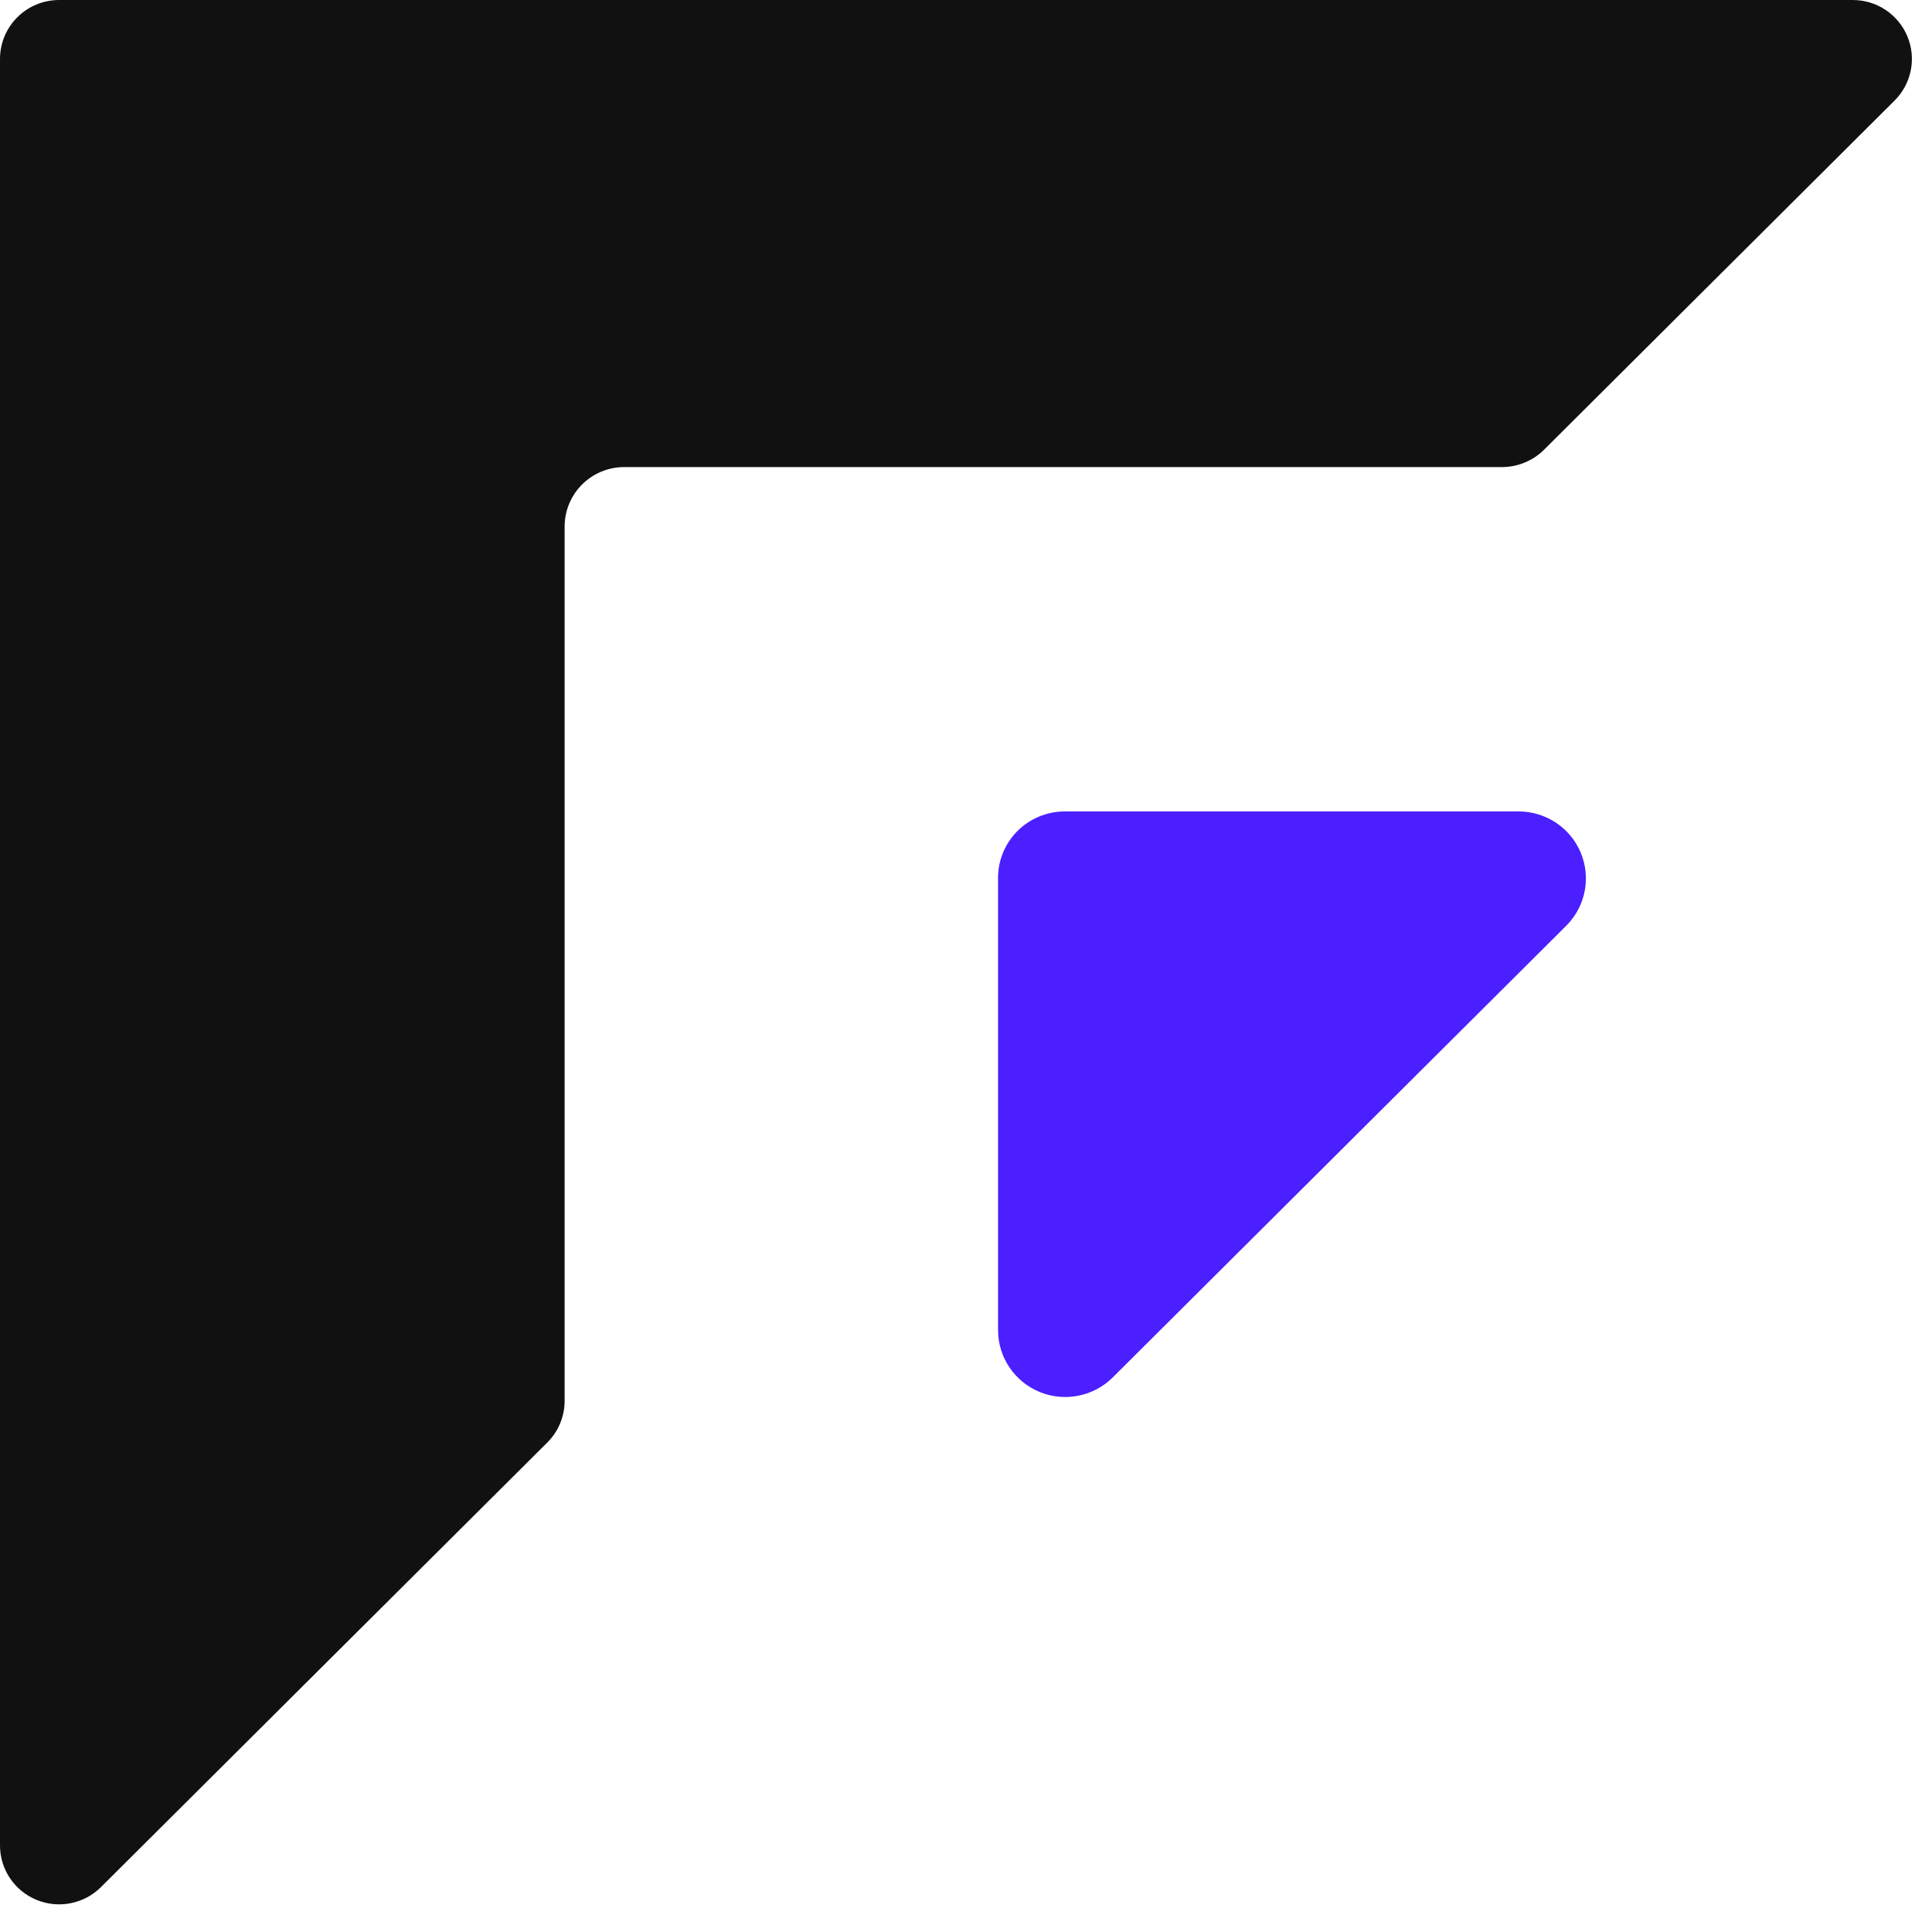 <svg width="44" height="44" viewBox="0 0 44 44" fill="none" xmlns="http://www.w3.org/2000/svg">
<g clip-path="url(#clip0_1609_5606)">
<path fill-rule="evenodd" clip-rule="evenodd" d="M59.825 22.189V13.089H73.872V11.564H58.172V33.765H59.825V23.714H72.439V22.189H59.825ZM83.804 24.568C83.804 30.789 87.588 34.156 92.94 34.156C98.353 34.156 102.076 30.715 102.076 24.397V11.564H100.423V24.555C100.423 29.923 97.52 32.643 93.001 32.643C88.286 32.643 85.457 29.63 85.457 24.397V11.564H83.804V24.568ZM121.242 33.826V13.089H128.994V11.564H111.849V13.089H119.625V33.826H121.242ZM138.816 24.568C138.816 30.789 142.612 34.156 147.964 34.156C153.377 34.156 157.1 30.715 157.1 24.397V11.564H155.447V24.555C155.447 29.923 152.544 32.643 148.025 32.643C143.31 32.643 140.481 29.63 140.481 24.397V11.564H138.816V24.568ZM177.417 24.568L184.52 33.765L186.566 33.704L179.218 24.214C182.965 23.714 185.745 21.591 185.745 17.871C185.745 14.162 182.585 11.564 177.785 11.564H168.416V33.765H170.069V24.568H177.417ZM177.736 13.028C181.777 13.028 184.129 14.931 184.129 17.907V17.944C184.129 21.14 181.312 23.018 177.638 23.018H170.118V13.028H177.736ZM196.583 11.564V33.765H212.602V32.24H198.237V23.323H211.01V21.811H198.237V13.089H212.443V11.564H196.583ZM34.217 10.637H14.218C13.86 10.637 13.516 10.778 13.261 11.029C13.007 11.281 12.862 11.622 12.859 11.979V31.899C12.86 32.075 12.825 32.25 12.758 32.413C12.691 32.577 12.592 32.725 12.467 32.85L2.302 42.975C2.114 43.164 1.873 43.292 1.611 43.344C1.349 43.397 1.078 43.37 0.831 43.268C0.584 43.166 0.373 42.993 0.225 42.772C0.077 42.55 -0.001 42.29 1.06841e-05 42.023V1.342C1.06841e-05 0.986 0.142 0.645 0.395 0.393C0.647 0.141 0.99 1.062e-05 1.347 1.062e-05H42.19C42.457 -0.001 42.718 0.077 42.941 0.224C43.163 0.372 43.337 0.582 43.439 0.828C43.542 1.073 43.569 1.344 43.516 1.605C43.464 1.866 43.334 2.106 43.145 2.293L35.172 10.235C34.92 10.489 34.577 10.634 34.217 10.637ZM224.335 31.069V33.765H226.429V31.069H224.335ZM237.451 33.765H247.126C251.939 33.765 255.123 31.423 255.123 27.703V27.642C255.123 24.567 252.771 23.043 250.089 22.347C251.201 21.983 252.168 21.276 252.85 20.329C253.533 19.382 253.895 18.243 253.886 17.078V17.017C253.886 13.687 250.983 11.564 246.648 11.564H237.451V33.765ZM246.624 13.089C250.187 13.089 252.196 14.736 252.196 17.175L252.184 17.236C252.184 20.188 249.795 21.811 246.452 21.811H239.104V13.089H246.624ZM246.636 23.323C251.032 23.323 253.42 24.909 253.42 27.642V27.703C253.42 30.496 251.008 32.24 247.187 32.24H239.092V23.323H246.636ZM274.448 33.765V24.946L284 11.564H282.029L273.652 23.482L265.312 11.564H263.242L272.795 24.982V33.765H274.448Z" fill="#111111"/>
<path d="M34.597 18.48H24.248C24.048 18.48 23.849 18.52 23.664 18.597C23.479 18.674 23.311 18.786 23.17 18.928C23.029 19.07 22.917 19.238 22.842 19.423C22.766 19.608 22.728 19.806 22.73 20.005V30.301C22.732 30.601 22.822 30.894 22.991 31.143C23.159 31.392 23.397 31.586 23.676 31.701C23.954 31.815 24.261 31.845 24.556 31.787C24.852 31.729 25.124 31.585 25.338 31.374L35.674 21.079C35.887 20.866 36.031 20.595 36.089 20.3C36.147 20.006 36.117 19.701 36.002 19.423C35.887 19.145 35.692 18.908 35.442 18.74C35.192 18.573 34.898 18.482 34.597 18.48Z" fill="#4B1FFF"/>
</g>
<defs>
<clipPath id="clip0_1609_5606">
<rect width="44" height="44" fill="white"/>
</clipPath>
</defs>
</svg>
